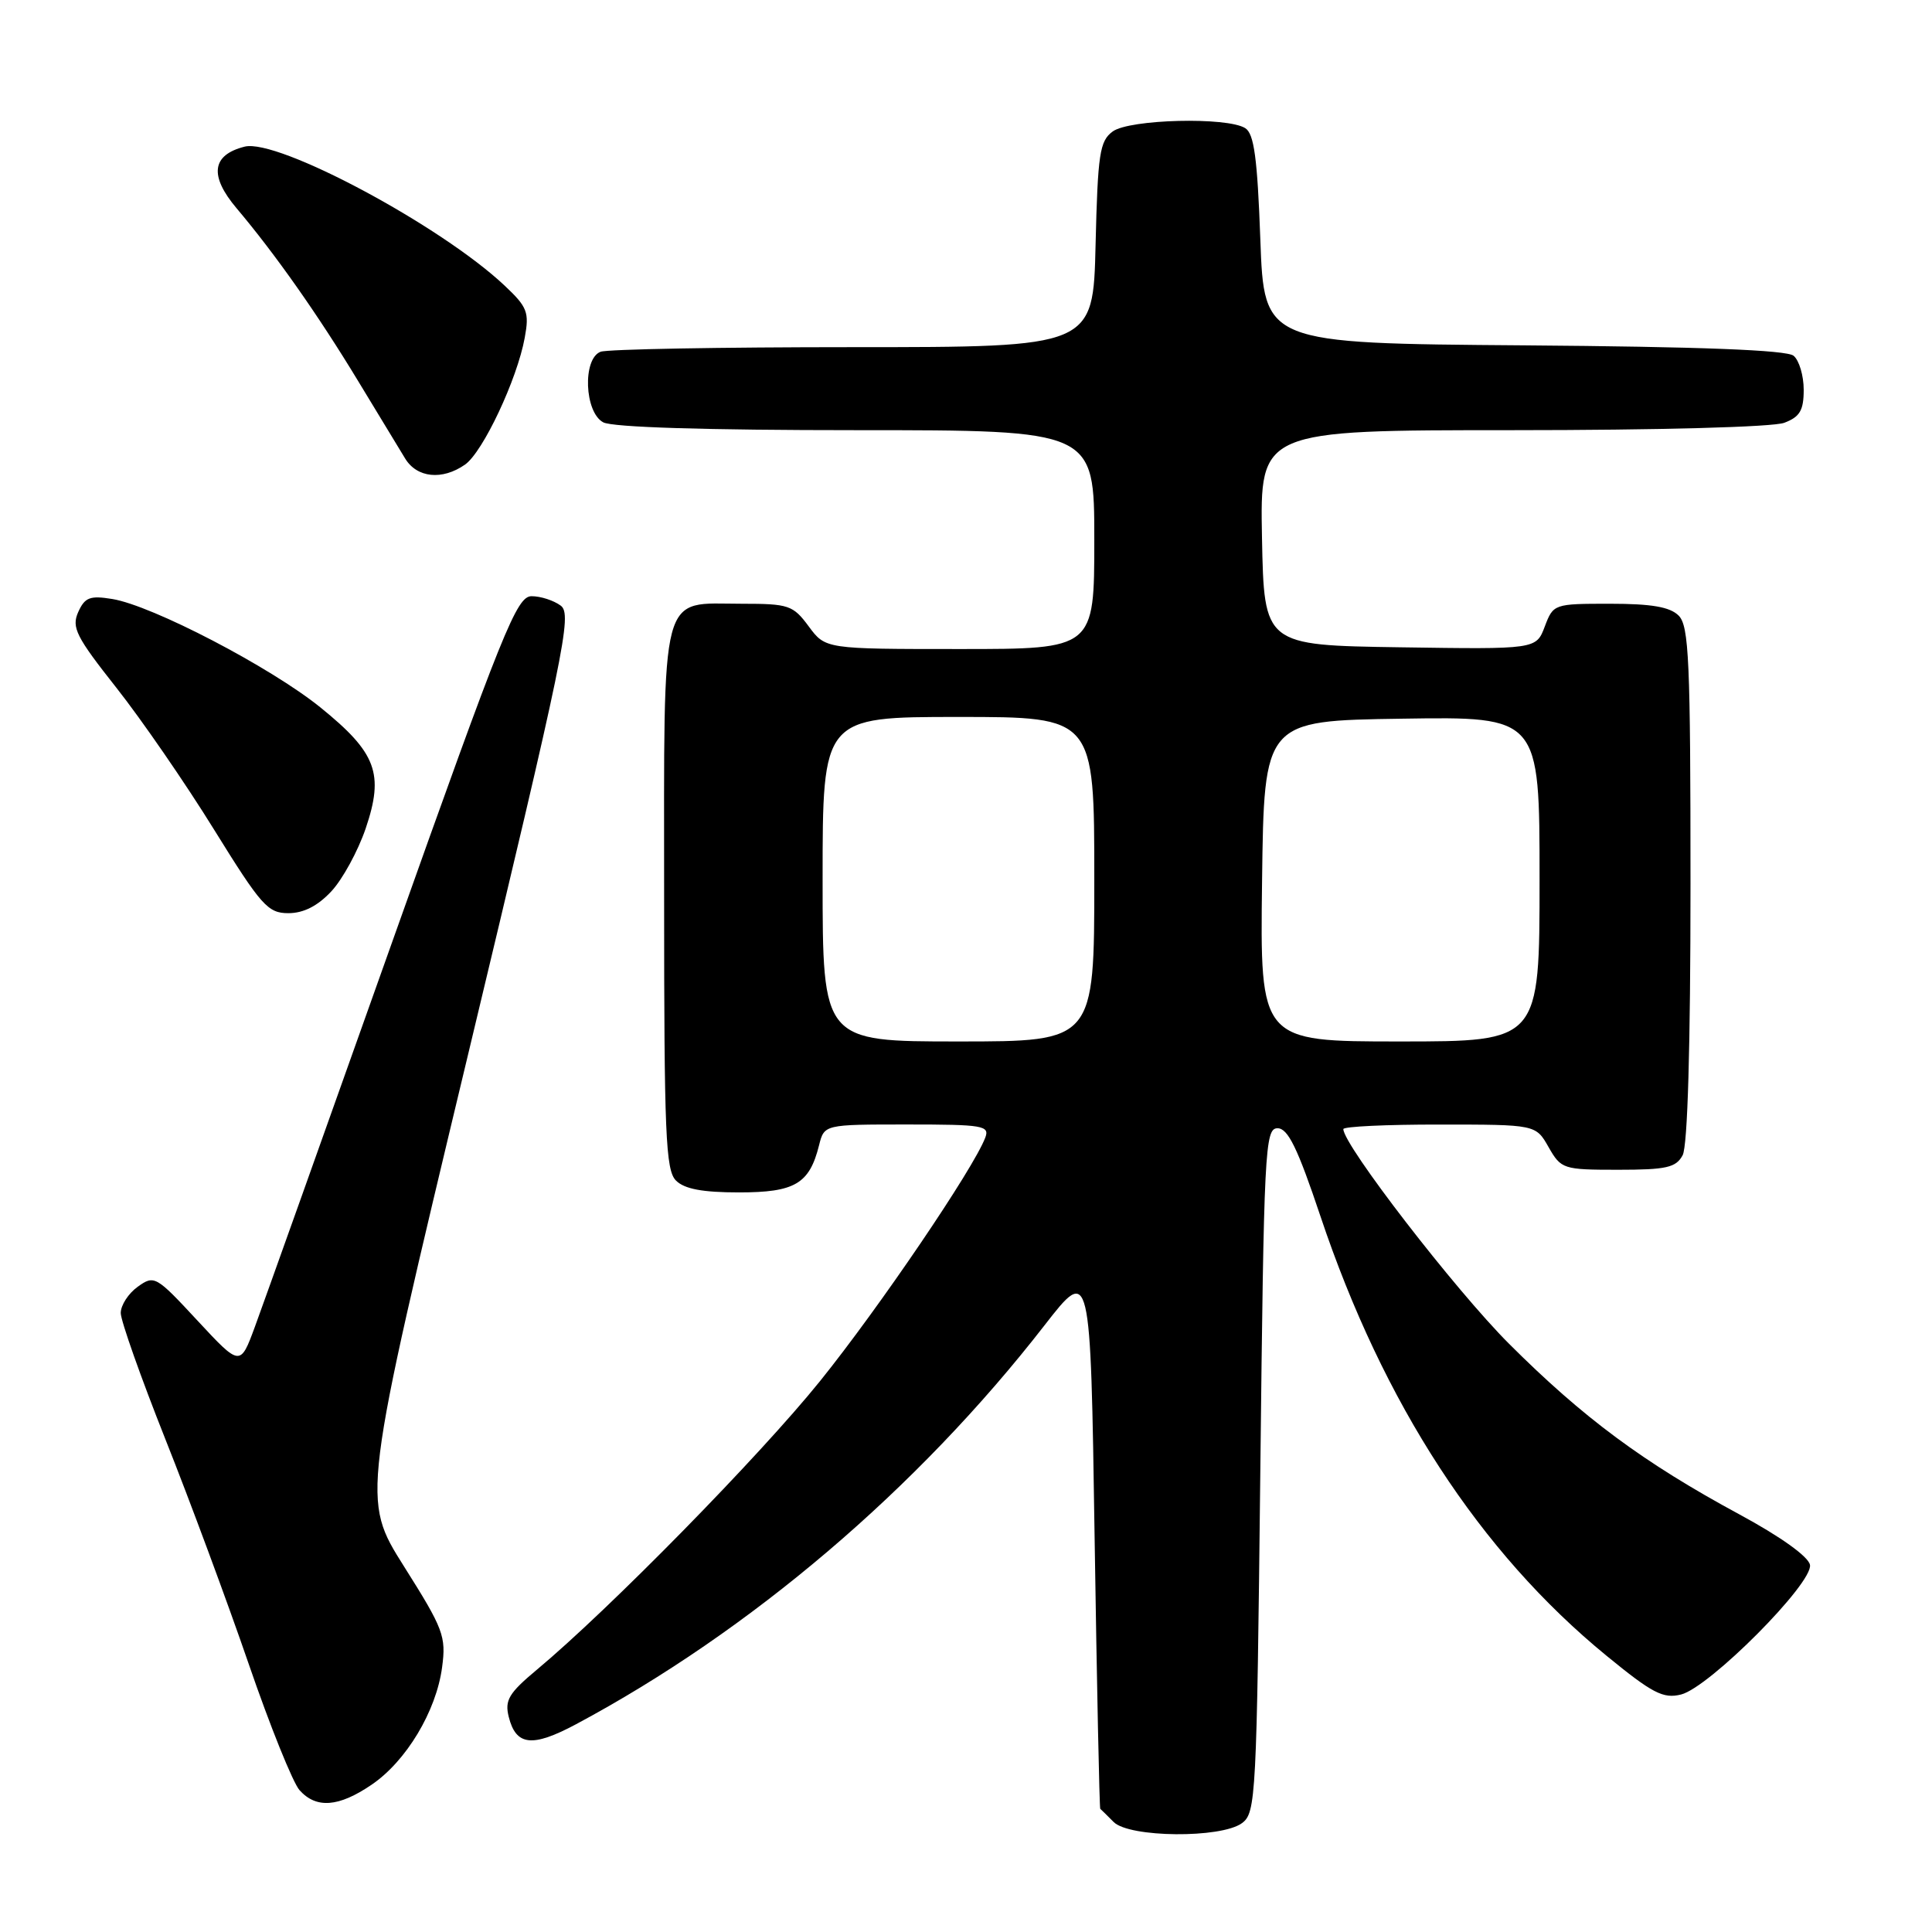 <?xml version="1.0" encoding="UTF-8" standalone="no"?>
<!DOCTYPE svg PUBLIC "-//W3C//DTD SVG 1.1//EN" "http://www.w3.org/Graphics/SVG/1.1/DTD/svg11.dtd" >
<svg xmlns="http://www.w3.org/2000/svg" xmlns:xlink="http://www.w3.org/1999/xlink" version="1.1" viewBox="0 0 256 256">
 <g >
 <path fill="currentColor"
d=" M 164.56 241.58 C 166.42 240.22 166.52 238.24 167.00 194.83 C 167.47 152.21 167.61 149.50 169.28 149.50 C 170.66 149.50 171.93 152.10 174.96 161.14 C 183.29 186.00 196.09 205.67 212.89 219.41 C 218.96 224.38 220.39 225.12 222.75 224.53 C 226.51 223.59 240.29 209.74 239.83 207.35 C 239.62 206.25 235.93 203.61 230.49 200.67 C 217.76 193.79 209.78 187.87 199.95 178.05 C 192.82 170.92 178.00 151.72 178.00 149.61 C 178.00 149.27 183.74 149.00 190.75 149.01 C 203.50 149.01 203.50 149.01 205.20 152.01 C 206.86 154.91 207.12 155.00 214.42 155.00 C 220.82 155.00 222.08 154.71 222.96 153.07 C 223.62 151.84 224.00 138.66 224.00 117.14 C 224.00 87.57 223.80 82.94 222.43 81.57 C 221.28 80.42 218.84 80.00 213.34 80.00 C 205.90 80.00 205.82 80.03 204.69 83.02 C 203.55 86.04 203.55 86.04 185.52 85.77 C 167.50 85.50 167.50 85.50 167.22 71.25 C 166.95 57.00 166.95 57.00 200.41 57.00 C 219.73 57.00 234.95 56.59 236.43 56.02 C 238.49 55.24 239.00 54.38 239.00 51.65 C 239.00 49.78 238.40 47.75 237.66 47.14 C 236.76 46.38 225.28 45.94 201.91 45.76 C 167.50 45.50 167.50 45.50 167.00 31.71 C 166.61 20.94 166.17 17.71 165.00 16.98 C 162.60 15.47 149.67 15.79 147.44 17.42 C 145.72 18.68 145.46 20.34 145.17 32.42 C 144.85 46.00 144.85 46.00 113.00 46.00 C 95.49 46.00 80.45 46.27 79.58 46.61 C 77.17 47.53 77.44 54.63 79.93 55.96 C 81.15 56.62 93.59 57.00 113.43 57.00 C 145.00 57.00 145.00 57.00 145.00 71.50 C 145.00 86.00 145.00 86.00 127.19 86.00 C 109.38 86.00 109.38 86.00 107.16 83.00 C 105.08 80.19 104.52 80.00 98.30 80.00 C 87.31 80.00 88.00 77.37 88.00 119.08 C 88.00 150.27 88.20 155.06 89.57 156.43 C 90.69 157.55 93.09 158.00 97.92 158.00 C 105.33 158.00 107.25 156.87 108.53 151.75 C 109.22 149.00 109.22 149.00 120.22 149.00 C 130.28 149.00 131.16 149.15 130.55 150.75 C 128.98 154.88 116.46 173.32 108.66 183.00 C 100.67 192.92 80.71 213.26 71.13 221.25 C 67.42 224.35 66.86 225.29 67.41 227.49 C 68.37 231.33 70.52 231.57 76.31 228.48 C 99.42 216.13 121.57 197.28 138.39 175.63 C 144.50 167.77 144.50 167.77 145.04 203.63 C 145.34 223.36 145.68 239.58 145.79 239.68 C 145.91 239.78 146.71 240.56 147.57 241.43 C 149.65 243.50 161.78 243.61 164.56 241.58 Z  M 49.23 236.49 C 53.83 233.37 57.81 226.74 58.58 220.92 C 59.13 216.82 58.76 215.84 53.54 207.57 C 47.90 198.63 47.90 198.63 61.94 140.07 C 74.84 86.25 75.85 81.40 74.30 80.25 C 73.37 79.56 71.64 79.00 70.44 79.00 C 68.47 79.00 66.70 83.39 51.99 124.75 C 43.05 149.91 34.85 172.88 33.78 175.79 C 31.83 181.08 31.83 181.08 26.16 174.98 C 20.66 169.05 20.44 168.93 18.25 170.50 C 17.01 171.39 16.00 172.95 16.00 173.98 C 16.00 175.00 18.66 182.51 21.90 190.67 C 25.15 198.83 30.12 212.24 32.95 220.47 C 35.78 228.71 38.82 236.25 39.70 237.22 C 41.92 239.68 44.88 239.45 49.23 236.49 Z  M 43.90 118.11 C 45.39 116.52 47.43 112.77 48.45 109.79 C 50.92 102.51 49.89 99.75 42.46 93.74 C 35.85 88.40 20.17 80.23 14.87 79.37 C 11.92 78.89 11.24 79.15 10.36 81.11 C 9.46 83.14 10.08 84.37 15.42 91.13 C 18.76 95.36 24.59 103.82 28.36 109.92 C 34.62 120.02 35.49 121.00 38.21 121.00 C 40.22 121.00 42.09 120.05 43.90 118.11 Z  M 61.62 61.56 C 63.99 59.90 68.53 50.26 69.53 44.75 C 70.15 41.38 69.89 40.69 66.86 37.84 C 58.42 29.89 36.80 18.33 32.42 19.43 C 28.05 20.53 27.70 23.28 31.36 27.61 C 36.47 33.66 42.17 41.76 47.46 50.50 C 50.13 54.90 52.93 59.51 53.68 60.75 C 55.25 63.33 58.60 63.67 61.62 61.56 Z  M 109.00 116.50 C 109.00 95.00 109.00 95.00 127.00 95.00 C 145.00 95.00 145.00 95.00 145.00 116.50 C 145.00 138.00 145.00 138.00 127.00 138.00 C 109.00 138.00 109.00 138.00 109.00 116.50 Z  M 167.23 116.75 C 167.50 95.50 167.50 95.50 185.75 95.23 C 204.00 94.95 204.00 94.95 204.00 116.48 C 204.00 138.00 204.00 138.00 185.48 138.00 C 166.96 138.00 166.96 138.00 167.23 116.75 Z "/>
</g>
</svg>